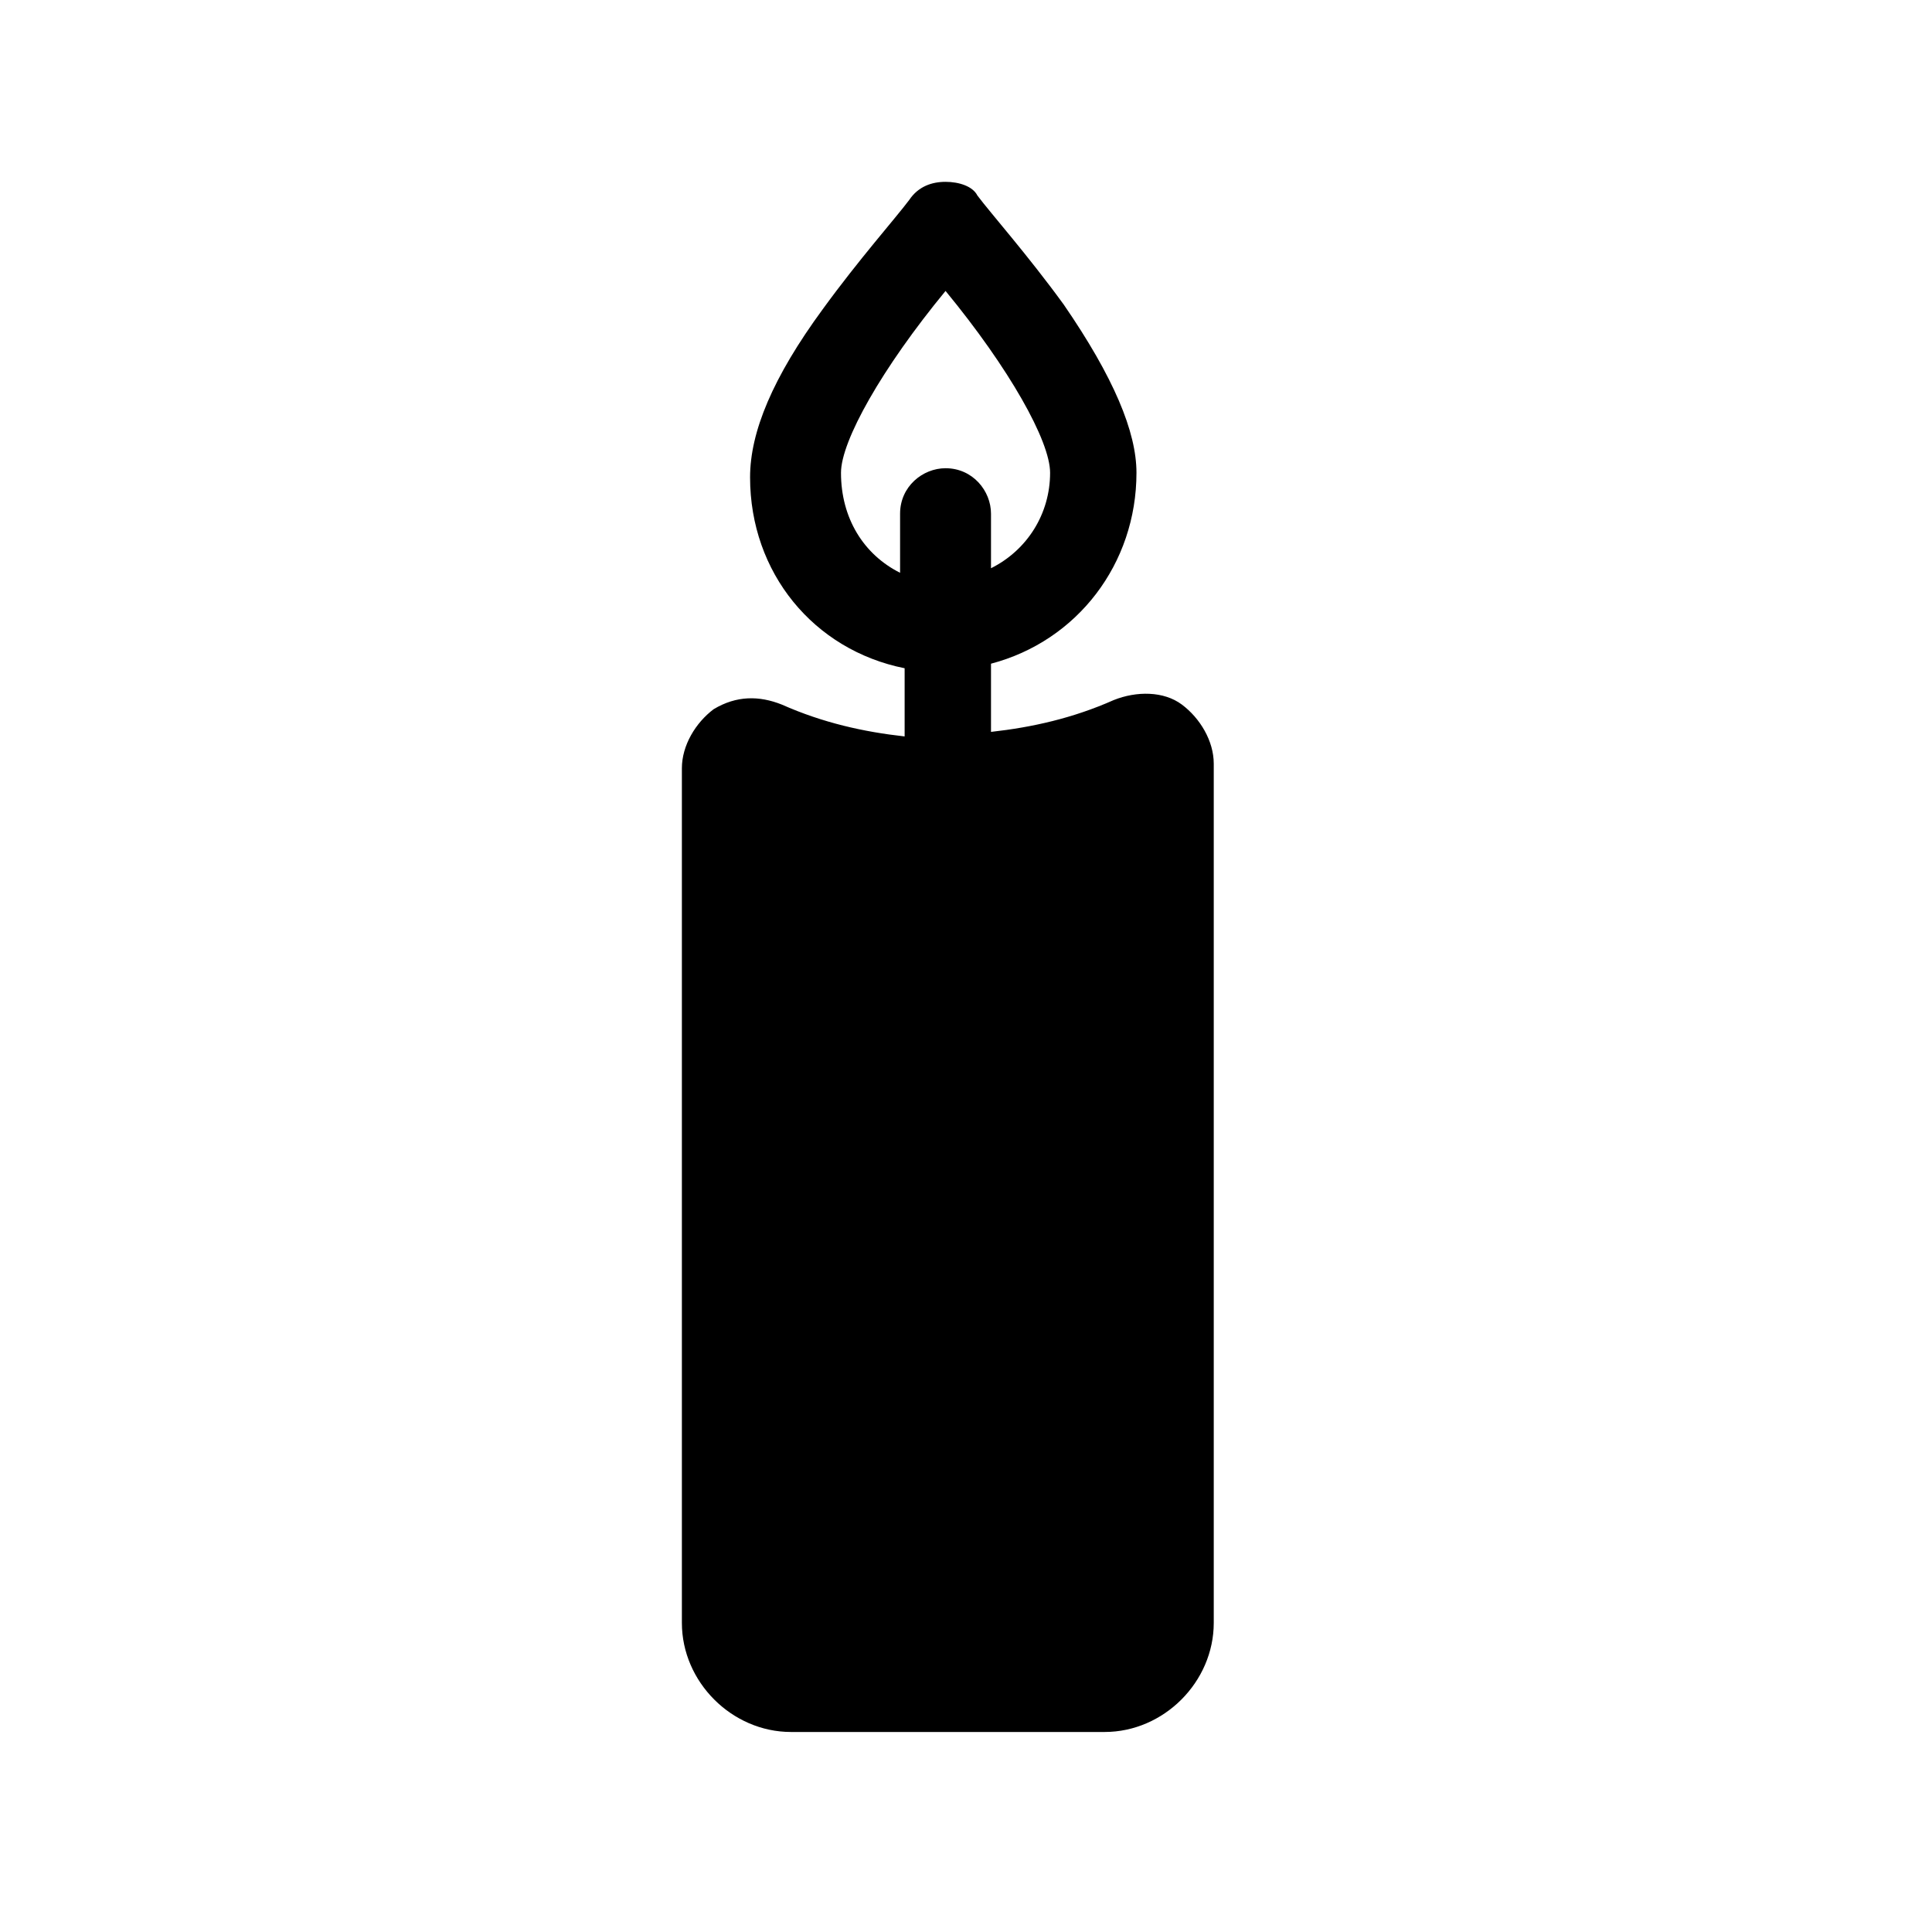 <?xml version="1.0" encoding="utf-8"?>
<!-- Generator: Adobe Illustrator 21.1.0, SVG Export Plug-In . SVG Version: 6.00 Build 0)  -->
<svg version="1.1" id="Ebene_1" xmlns="http://www.w3.org/2000/svg" xmlns:xlink="http://www.w3.org/1999/xlink" x="0px" y="0px"
	 viewBox="0 0 42.5 42.5" style="enable-background:new 0 0 42.5 42.5;" xml:space="preserve">
<path d="M26,15.5c-0.4-0.3-1-0.3-1.5-0.1c-0.9,0.4-1.8,0.6-2.7,0.7v-1.5c1.9-0.5,3.2-2.2,3.2-4.2c0-0.9-0.5-2.1-1.6-3.7
	c-0.8-1.1-1.6-2-1.9-2.4C21.4,4.1,21.1,4,20.8,4c0,0,0,0,0,0c-0.3,0-0.6,0.1-0.8,0.4c-0.3,0.4-1.1,1.3-1.9,2.4
	c-1.1,1.5-1.6,2.7-1.6,3.7c0,2.1,1.4,3.8,3.4,4.2v1.5c-0.9-0.1-1.8-0.3-2.7-0.7c-0.5-0.2-1-0.2-1.5,0.1c-0.4,0.3-0.7,0.8-0.7,1.3
	v18.8c0,1.3,1.1,2.4,2.4,2.4h6.9c1.3,0,2.4-1.1,2.4-2.4V16.8C26.7,16.3,26.4,15.8,26,15.5z M18.5,10.4c0-0.7,0.9-2.3,2.3-4
	c1.4,1.7,2.3,3.3,2.3,4c0,0.9-0.5,1.7-1.3,2.1v-1.2c0-0.5-0.4-1-1-1c-0.5,0-1,0.4-1,1v1.3C19,12.2,18.5,11.4,18.5,10.4z"/>
</svg>
